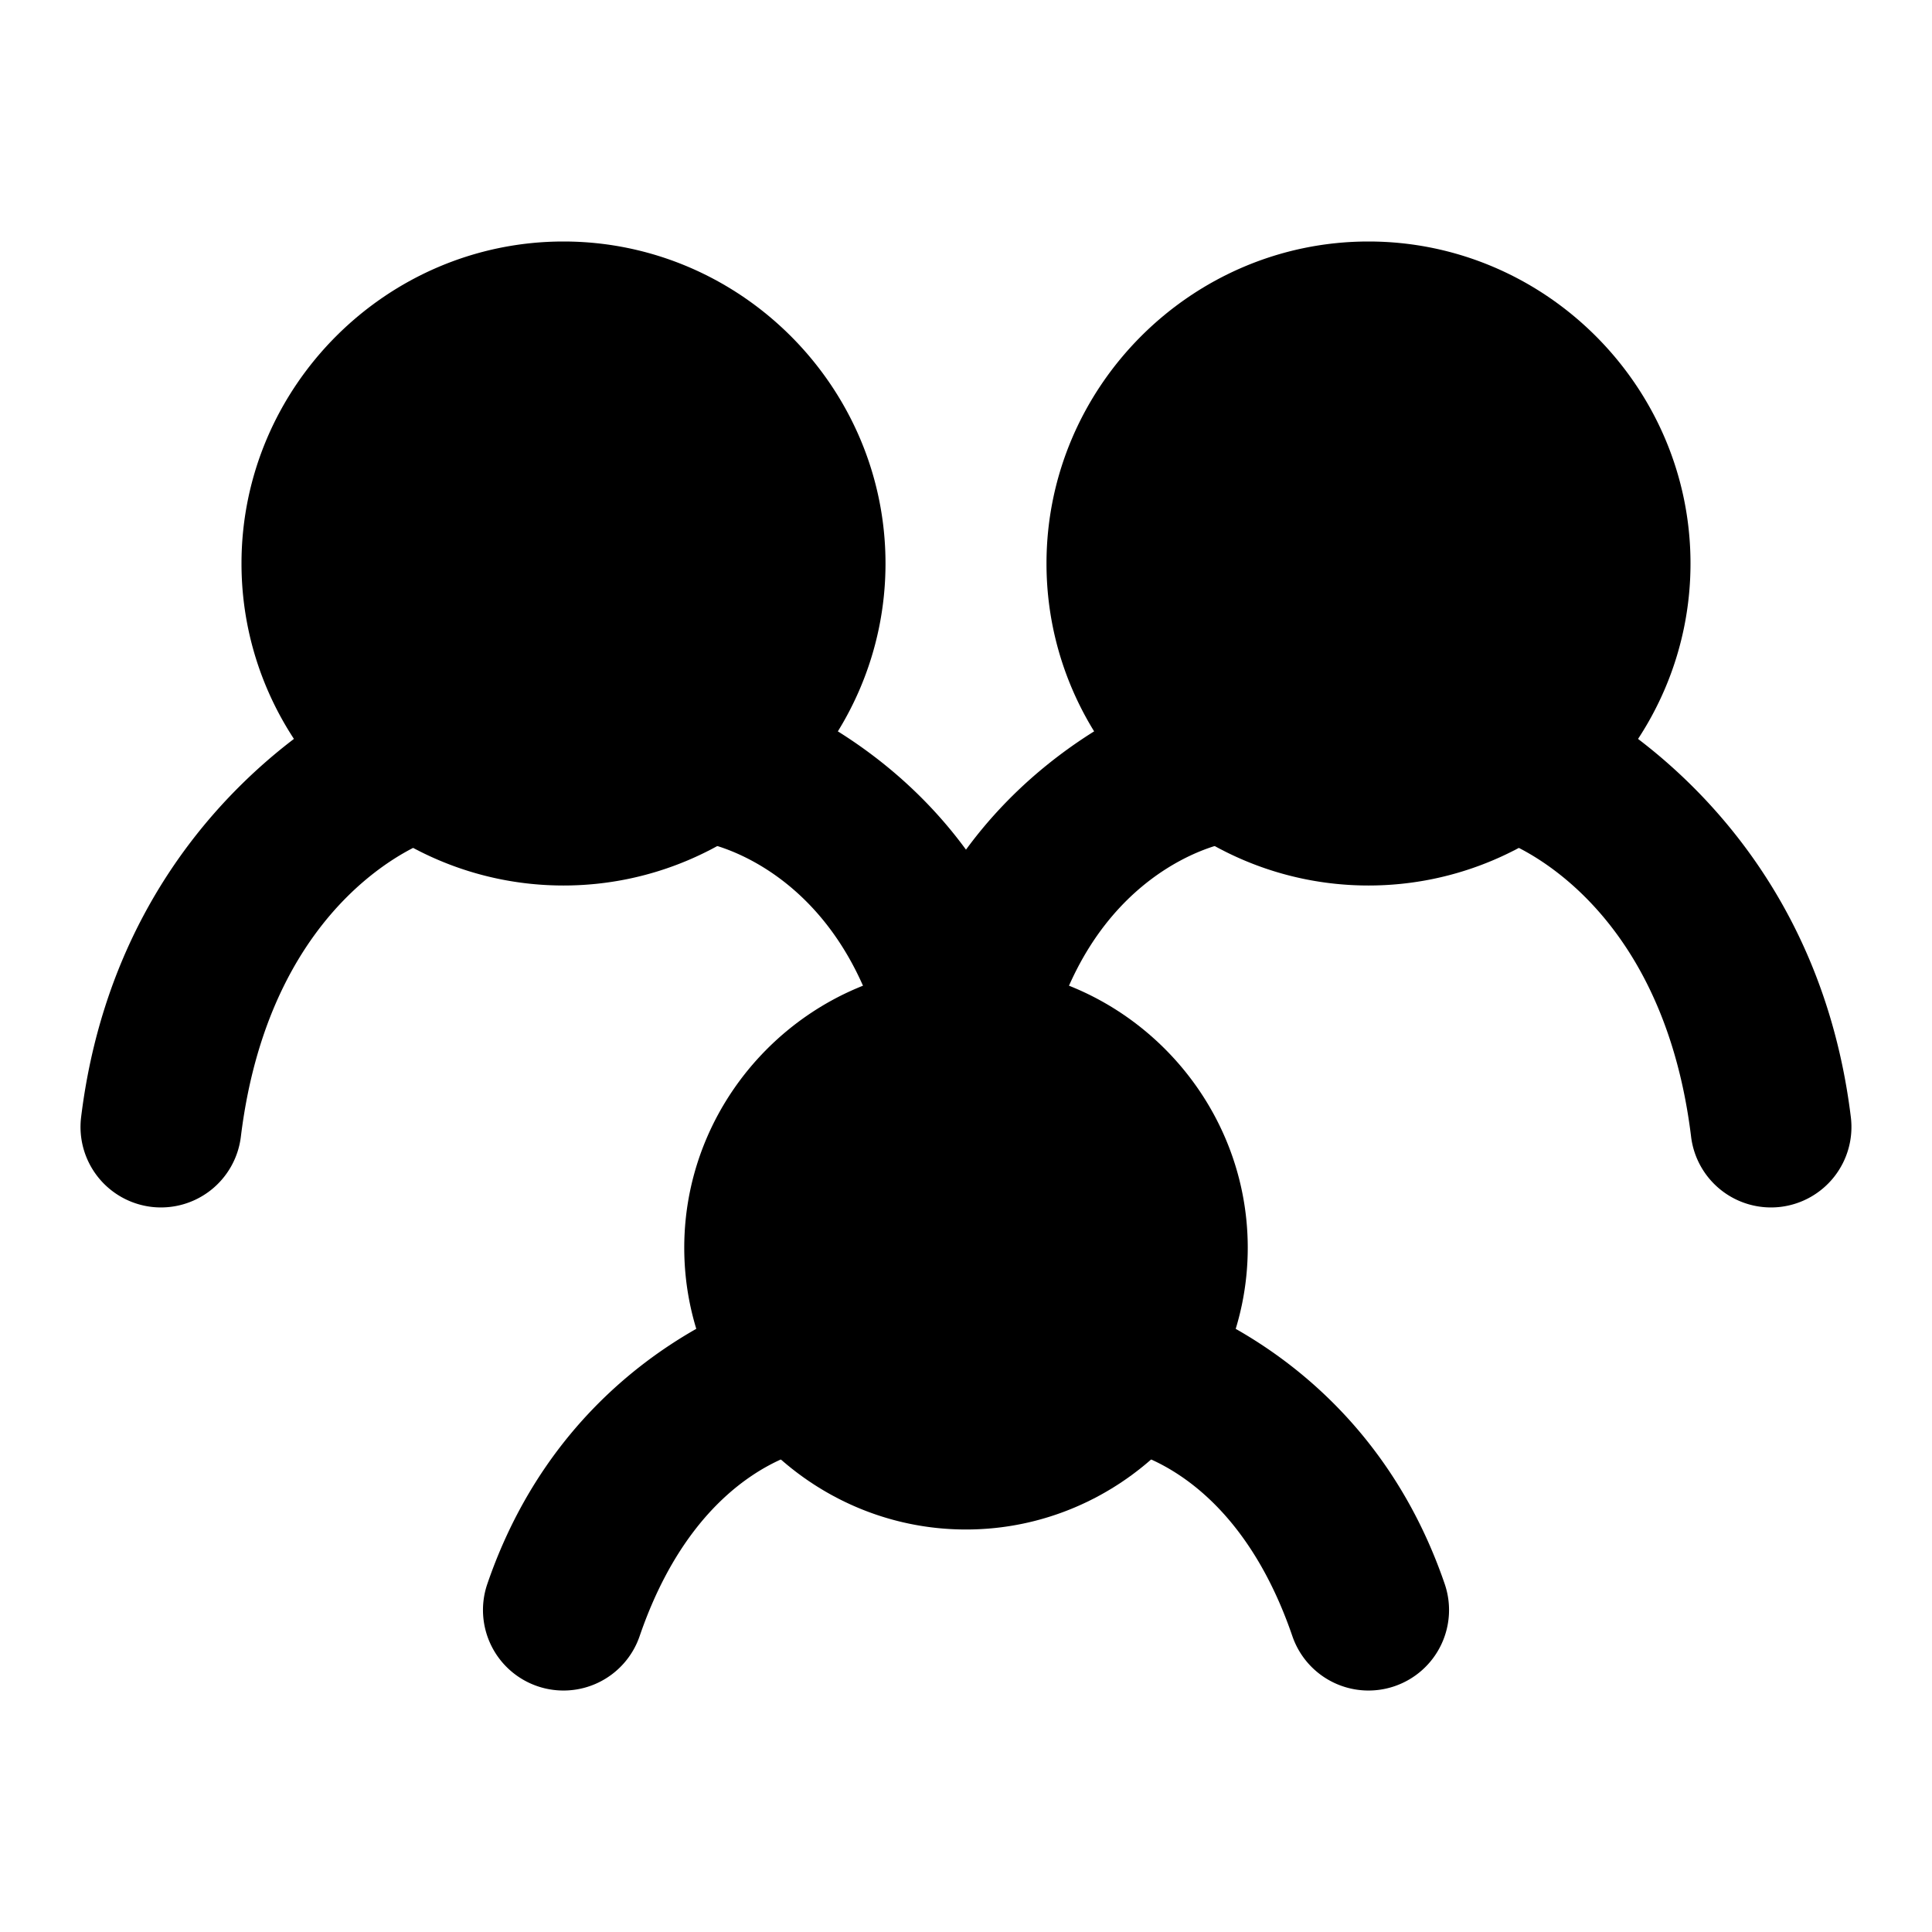 <svg xmlns="http://www.w3.org/2000/svg" width="48" height="48" viewBox="0 0 48 48"><path d="M9.275 17.137s-6.29 2.708-7.26 10.62a2 2 0 0 0 1.743 2.227 2 2 0 0 0 2.226-1.742c.746-6.087 4.74-7.379 4.74-7.379a2 2 0 0 0 1.14-2.588 2 2 0 0 0-2.589-1.138zm29.45 0a2 2 0 0 0-2.588 1.138 2 2 0 0 0 1.138 2.588s3.995 1.292 4.74 7.38a2 2 0 0 0 2.227 1.741 2 2 0 0 0 1.742-2.226c-.968-7.913-7.26-10.621-7.26-10.621Zm-20.252-.08a2 2 0 0 0-2.416 1.47 2 2 0 0 0 1.47 2.416s3.516.606 4.514 5.46a2 2 0 0 0 2.361 1.556 2 2 0 0 0 1.557-2.361c-1.402-6.813-7.486-8.541-7.486-8.541z"/><path d="M29.527 17.057s-6.084 1.728-7.486 8.54a2 2 0 0 0 1.557 2.362 2 2 0 0 0 2.361-1.557c.998-4.853 4.514-5.459 4.514-5.459a2 2 0 0 0 1.47-2.416 2 2 0 0 0-2.416-1.47zm-9.879 14.974s-5.45 1.223-7.54 7.32a2 2 0 0 0 1.244 2.542 2 2 0 0 0 2.54-1.245c1.51-4.402 4.46-4.68 4.46-4.68a2 2 0 0 0 1.617-2.32 2 2 0 0 0-2.32-1.617Zm8.704 0a2 2 0 0 0-2.32 1.617 2 2 0 0 0 1.616 2.32s2.95.278 4.46 4.68a2 2 0 0 0 2.54 1.245 2 2 0 0 0 1.245-2.541c-2.091-6.098-7.541-7.32-7.541-7.32Z"/><path d="M29 31a5 5 0 0 1-5 5 5 5 0 0 1-5-5 5 5 0 0 1 5-5 5 5 0 0 1 5 5z"/><path d="M24 24c-3.842 0-7 3.158-7 7s3.158 7 7 7 7-3.158 7-7-3.158-7-7-7zm0 4c1.68 0 3 1.32 3 3s-1.32 3-3 3-3-1.32-3-3 1.32-3 3-3zm16-14a6 6 0 0 1-6 6 6 6 0 0 1-6-6 6 6 0 0 1 6-6 6 6 0 0 1 6 6z"/><path d="M34 6c-4.395 0-8 3.605-8 8s3.605 8 8 8 8-3.605 8-8-3.605-8-8-8zm0 4c2.233 0 4 1.767 4 4s-1.767 4-4 4a3.97 3.97 0 0 1-4-4c0-2.233 1.767-4 4-4zm-14 4a6 6 0 0 1-6 6 6 6 0 0 1-6-6 6 6 0 0 1 6-6 6 6 0 0 1 6 6z"/><path d="M14 6c-4.395 0-8 3.605-8 8s3.605 8 8 8 8-3.605 8-8-3.605-8-8-8zm0 4c2.233 0 4 1.767 4 4s-1.767 4-4 4a3.97 3.97 0 0 1-4-4c0-2.233 1.767-4 4-4z"/></svg>
